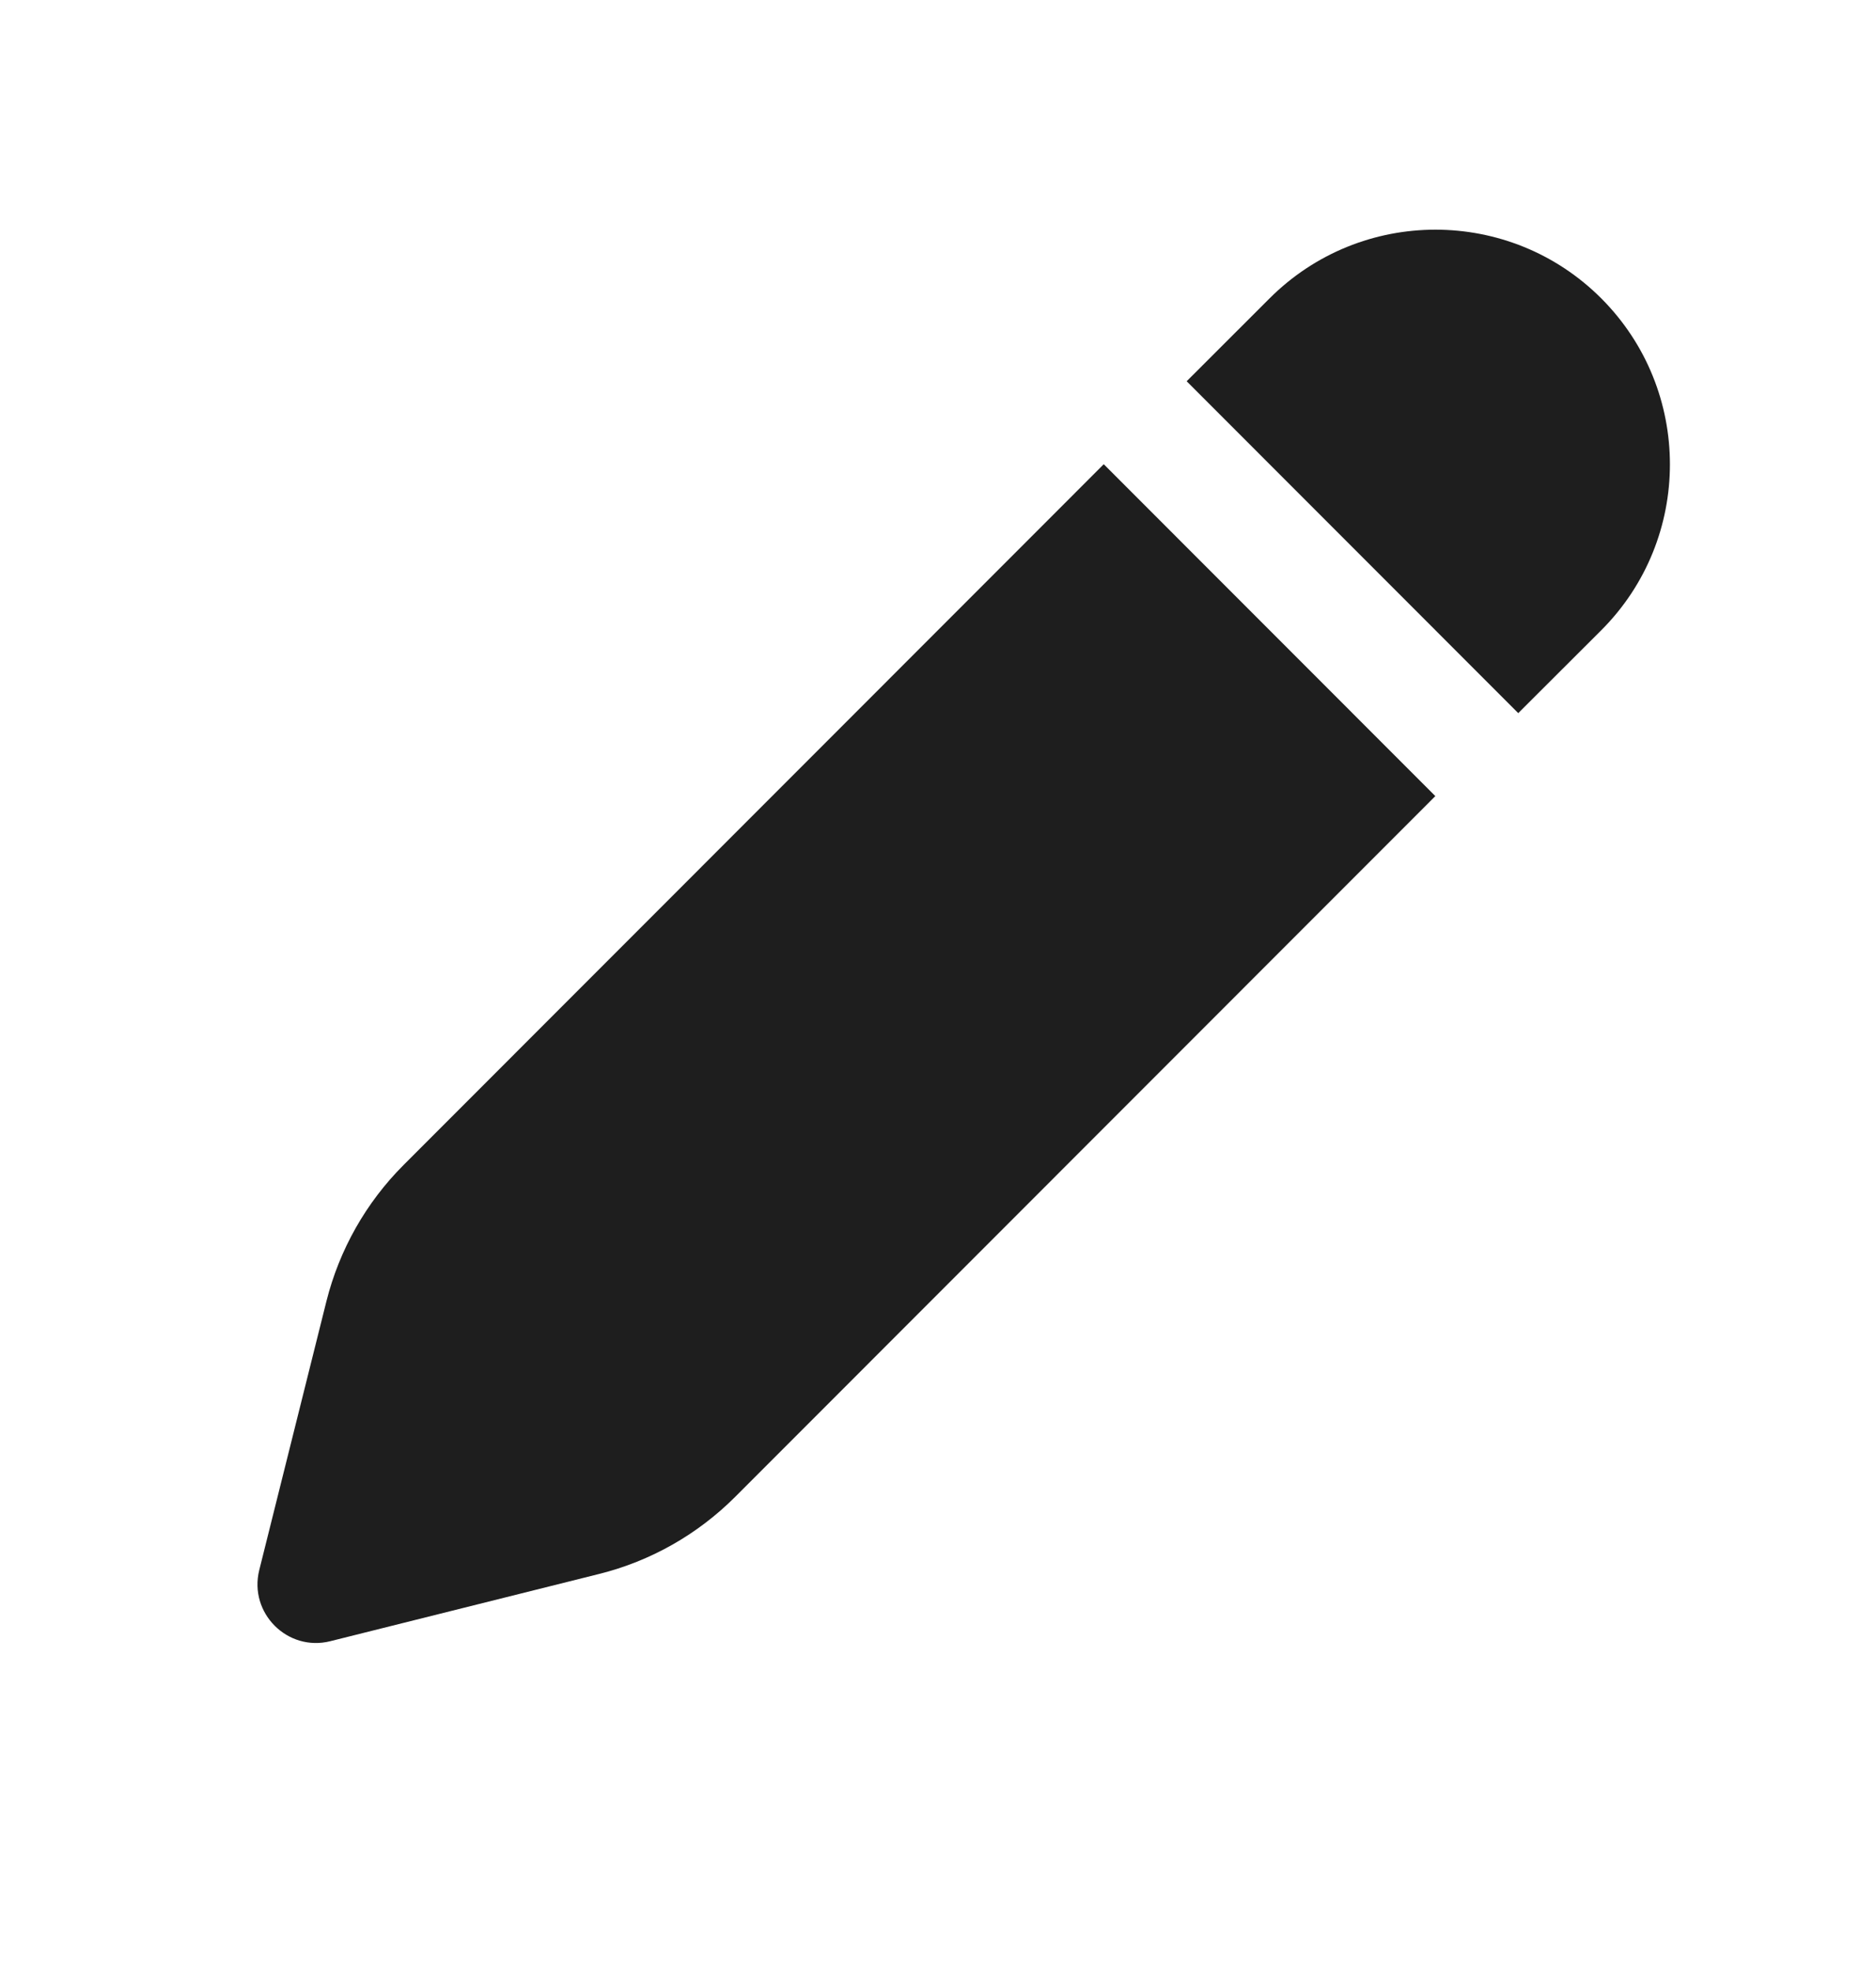 <svg width="20" height="21" viewBox="0 0 20 21" fill="none" xmlns="http://www.w3.org/2000/svg">
<g id="edit (2)">
<path id="Vector" d="M15.302 8.482L7.838 15.948C7.437 16.349 6.936 16.633 6.386 16.77L3.522 17.486C3.065 17.601 2.65 17.186 2.764 16.728L3.48 13.864C3.618 13.315 3.902 12.813 4.302 12.413L11.767 4.946L15.302 8.482ZM17.071 3.179C18.047 4.156 18.047 5.739 17.071 6.715L16.186 7.598L12.651 4.062L13.535 3.179C14.512 2.203 16.095 2.203 17.071 3.179Z" fill="#1E1E1E"/>
</g>
</svg>
